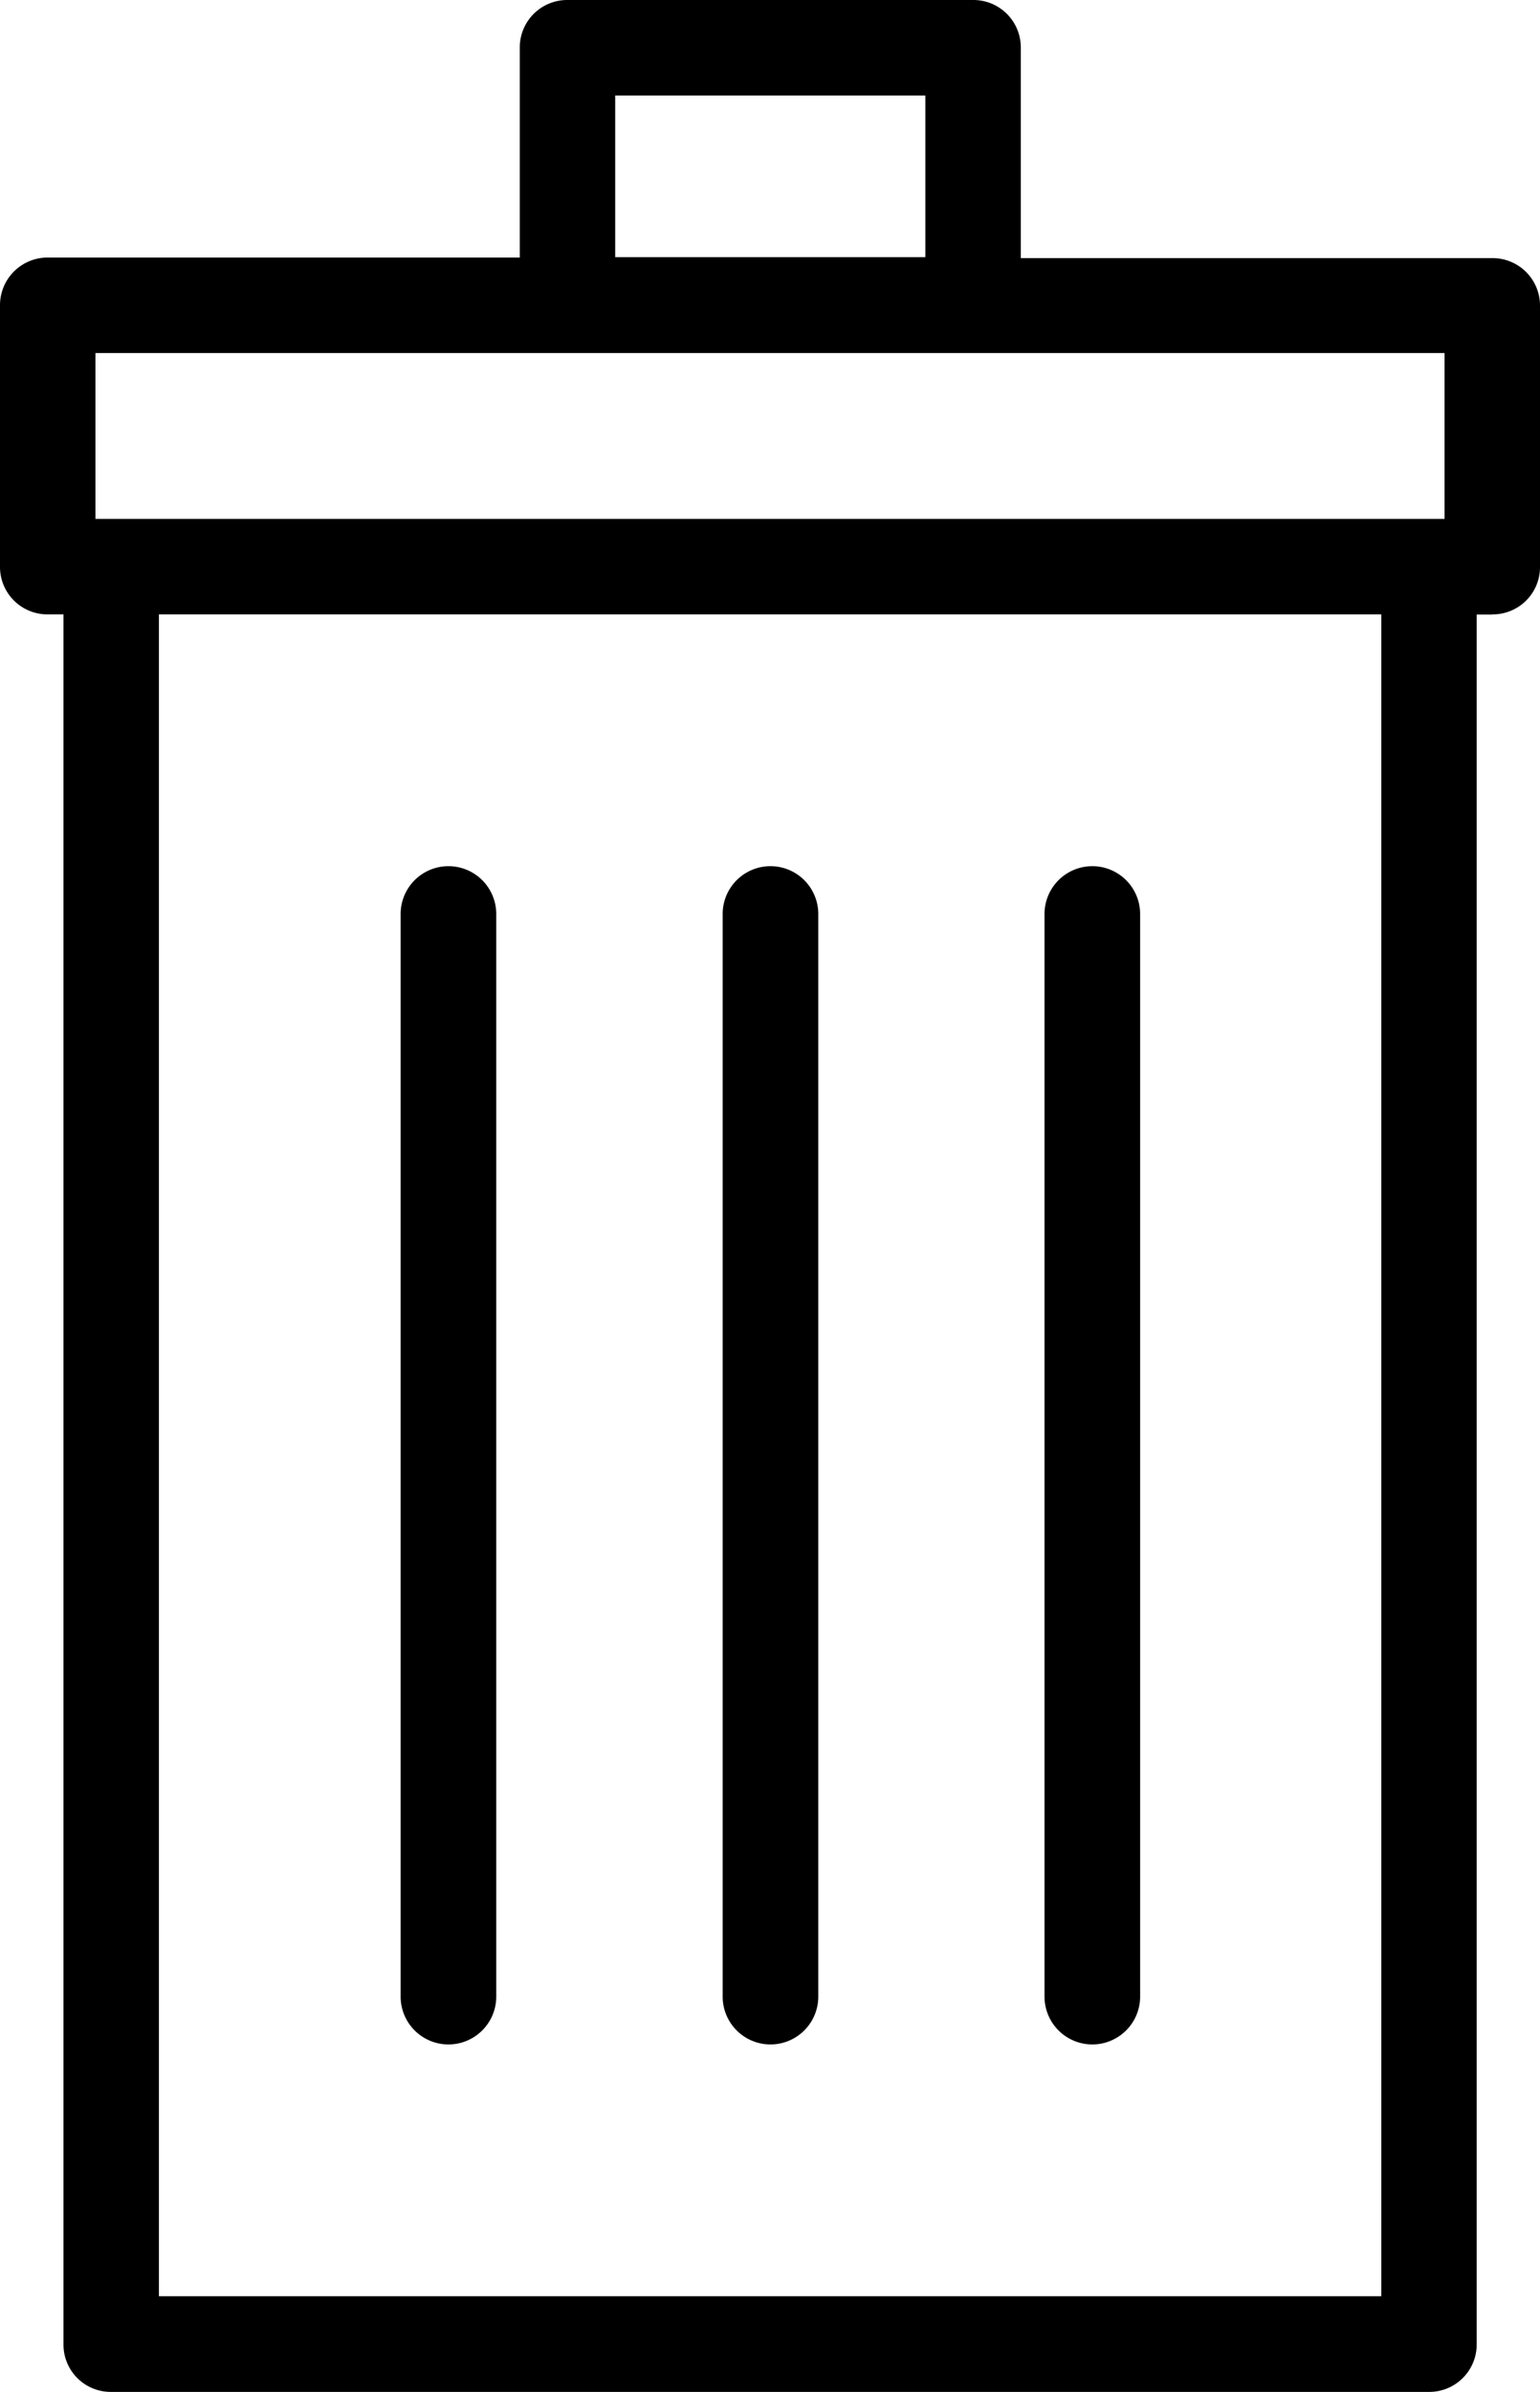 <svg id="Layer_1" data-name="Layer 1" xmlns="http://www.w3.org/2000/svg" viewBox="0 0 80.53 125.01"><defs><style>.cls-1{fill:#000;}</style></defs><g id="Layer_1-2" data-name="Layer_1"><g id="_2744503380960" data-name=" 2744503380960"><path class="cls-1" d="M97.63,187.11h63.92V99.21H97.63ZM94.31,94.22h70.55V85.55H94.31Zm73.05,5h-.82v90.4a2.48,2.48,0,0,1-2.5,2.49H95.13a2.47,2.47,0,0,1-2.49-2.49V99.21h-.83a2.48,2.48,0,0,1-2.49-2.49V83.06a2.49,2.49,0,0,1,2.49-2.5H116.5v-11A2.48,2.48,0,0,1,119,67.1h21.2a2.48,2.48,0,0,1,2.5,2.49v11h24.66a2.48,2.48,0,0,1,2.49,2.5V96.72A2.47,2.47,0,0,1,167.36,99.21Zm-57.09,15.65a2.5,2.5,0,0,1,5,0v56.58a2.5,2.5,0,0,1-5,0Zm33.67,0a2.5,2.5,0,0,1,5,0v56.58a2.5,2.5,0,0,1-5,0Zm-16.83,0a2.49,2.49,0,0,1,5,0v56.58a2.49,2.49,0,0,1-5,0Zm-5.62-34.33h16.22V72.09H121.49Z" transform="translate(-89.32 -67.1)"/></g></g></svg>